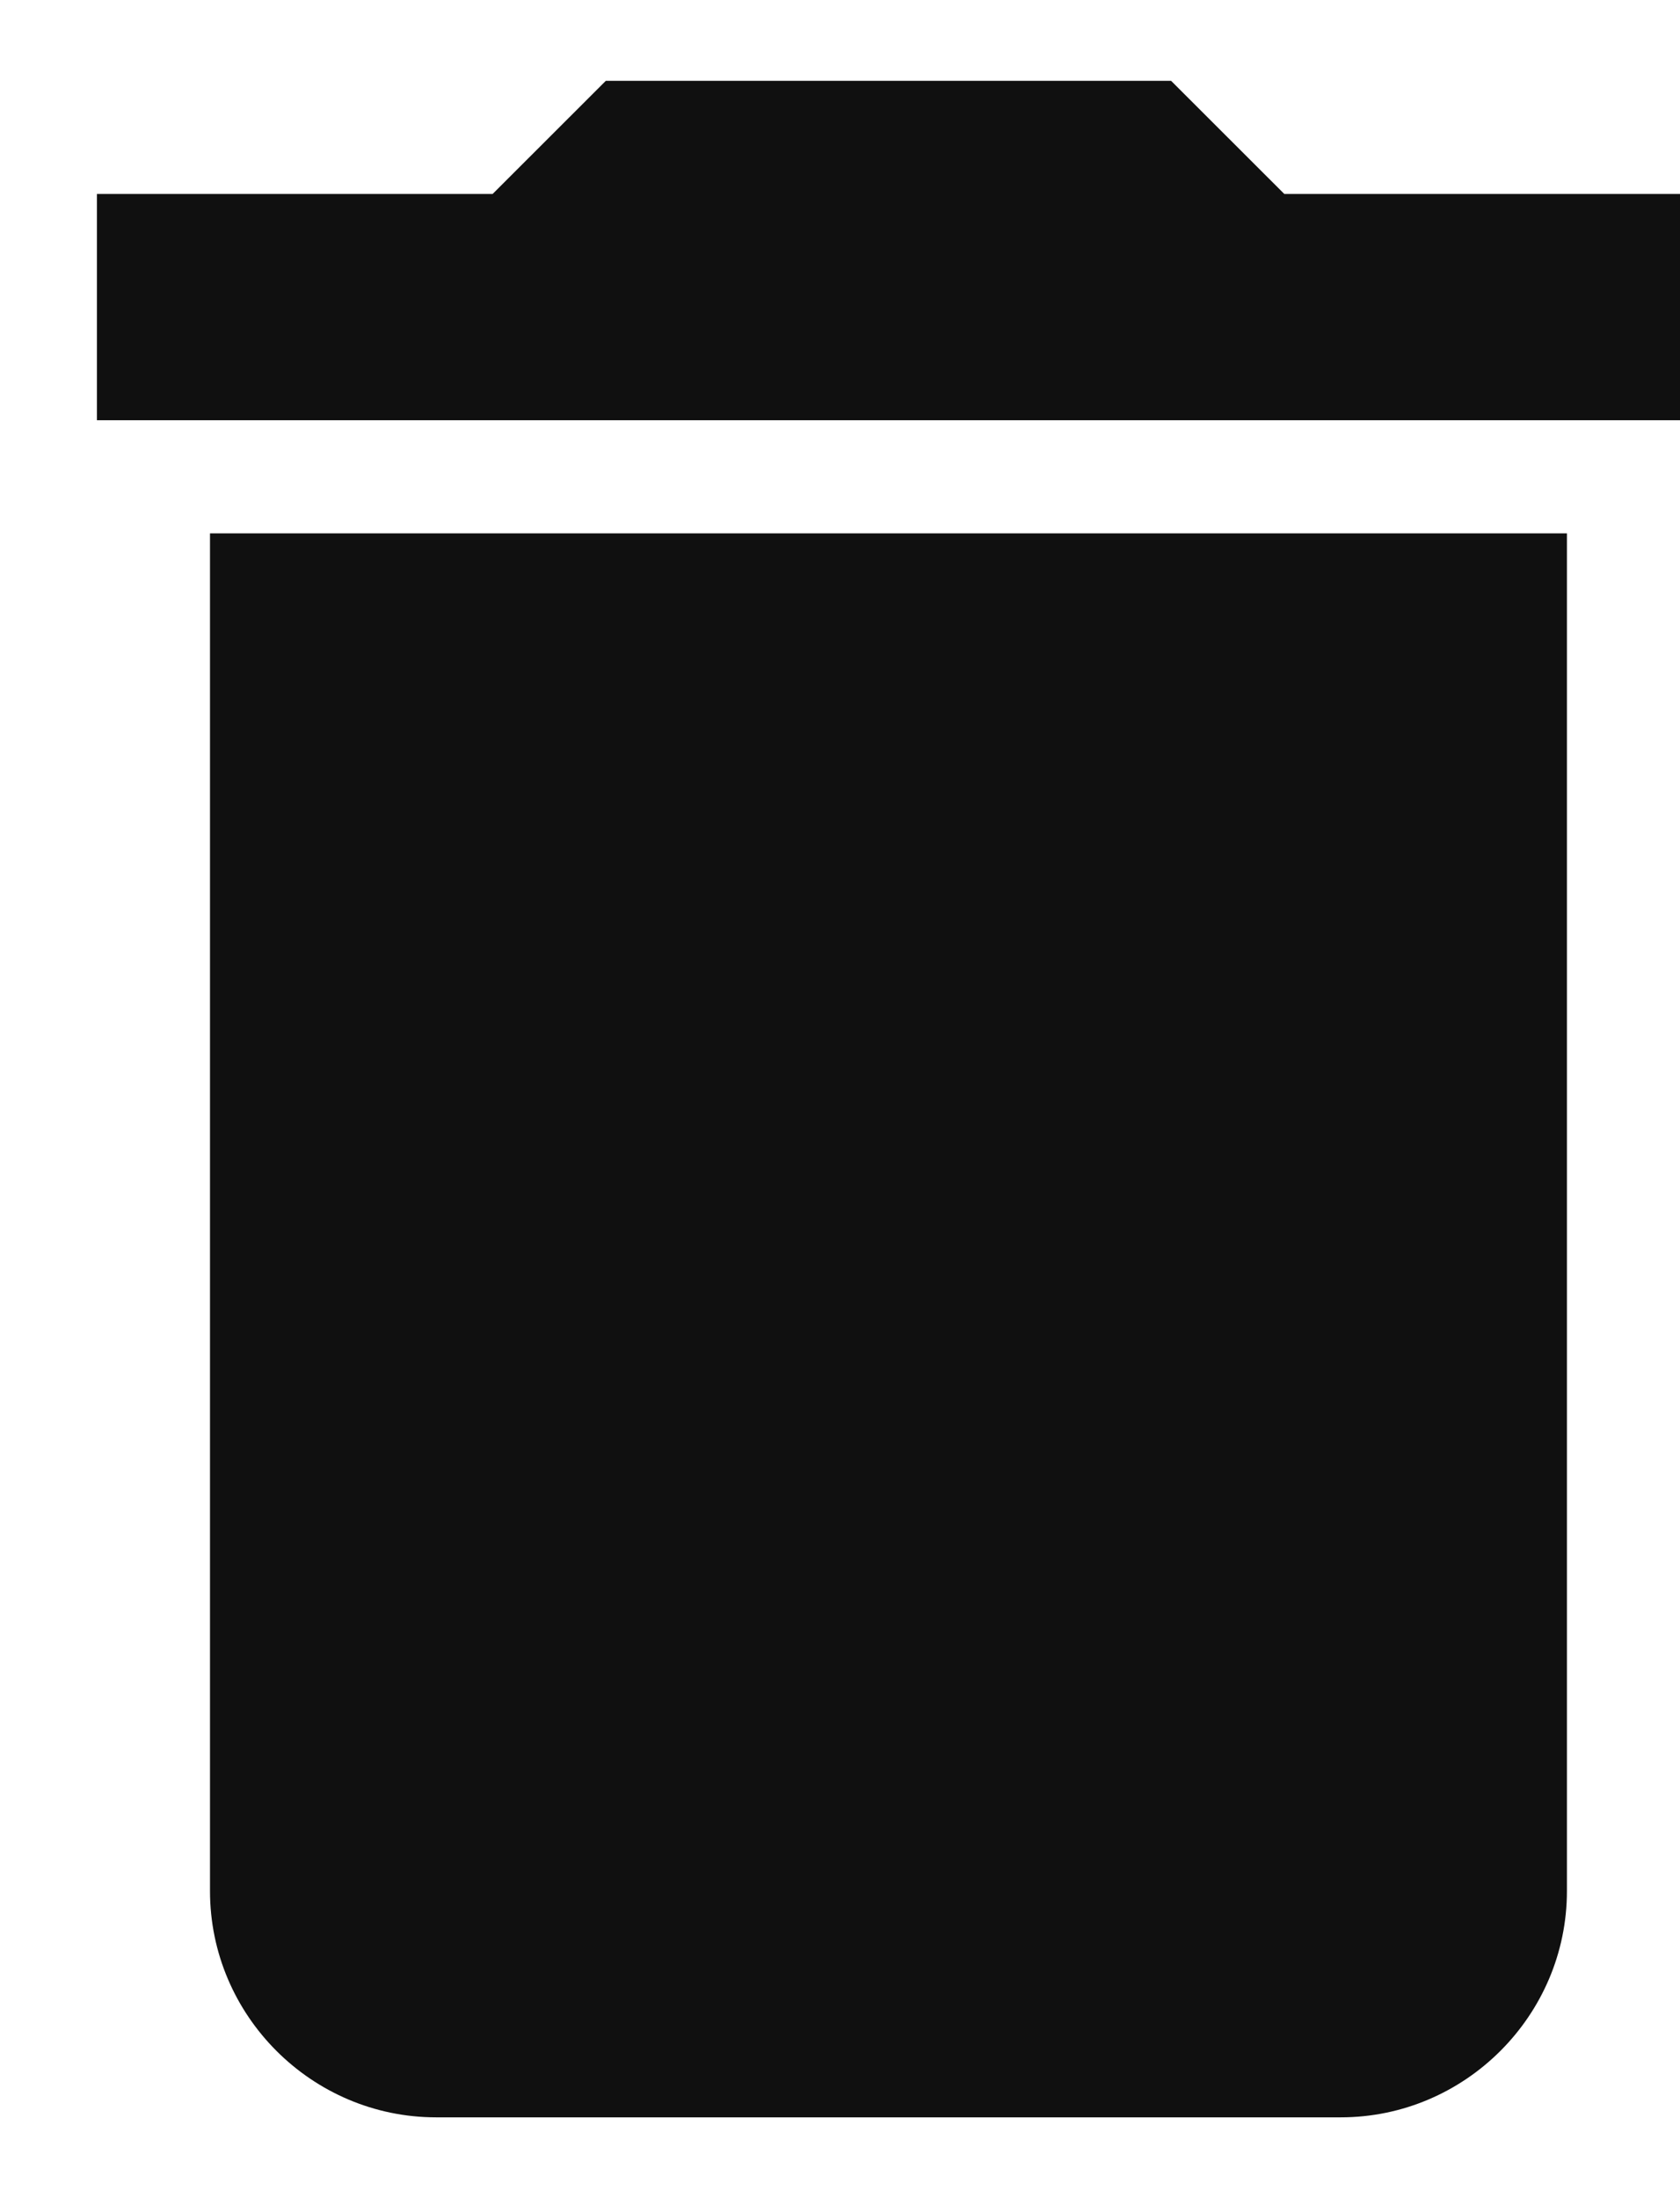 <?xml version="1.0" encoding="UTF-8"?>
<svg width="13px" height="17px" viewBox="0 0 13 17" version="1.1" xmlns="http://www.w3.org/2000/svg" xmlns:xlink="http://www.w3.org/1999/xlink">
    <!-- Generator: sketchtool 57.1 (101010) - https://sketch.com -->
    <title>CCE2994A-DD2C-4F30-9681-046FA67D6F33</title>
    <desc>Created with sketchtool.</desc>
    <g id="Page-1" stroke="none" stroke-width="1" fill="none" fill-rule="evenodd">
        <g id="Assets" transform="translate(-257, -7559)">
            <g id="Group-25" transform="translate(252, 7556)">
                <polygon id="Path" points="0 0 24 0 24 24 0 24"></polygon>
                <path d="M6.625,17.625 C6.625,18.587 7.412,19.375 8.375,19.375 L15.375,19.375 C16.337,19.375 17.125,18.587 17.125,17.625 L17.125,7.125 L6.625,7.125 L6.625,17.625 Z M18,4.5 L14.938,4.5 L14.062,3.625 L9.688,3.625 L8.812,4.5 L5.75,4.5 L5.75,6.25 L18,6.25 L18,4.5 Z" id="Shape" fill="#101010" fill-rule="nonzero"></path>
            </g>
        </g>
    </g>
</svg>